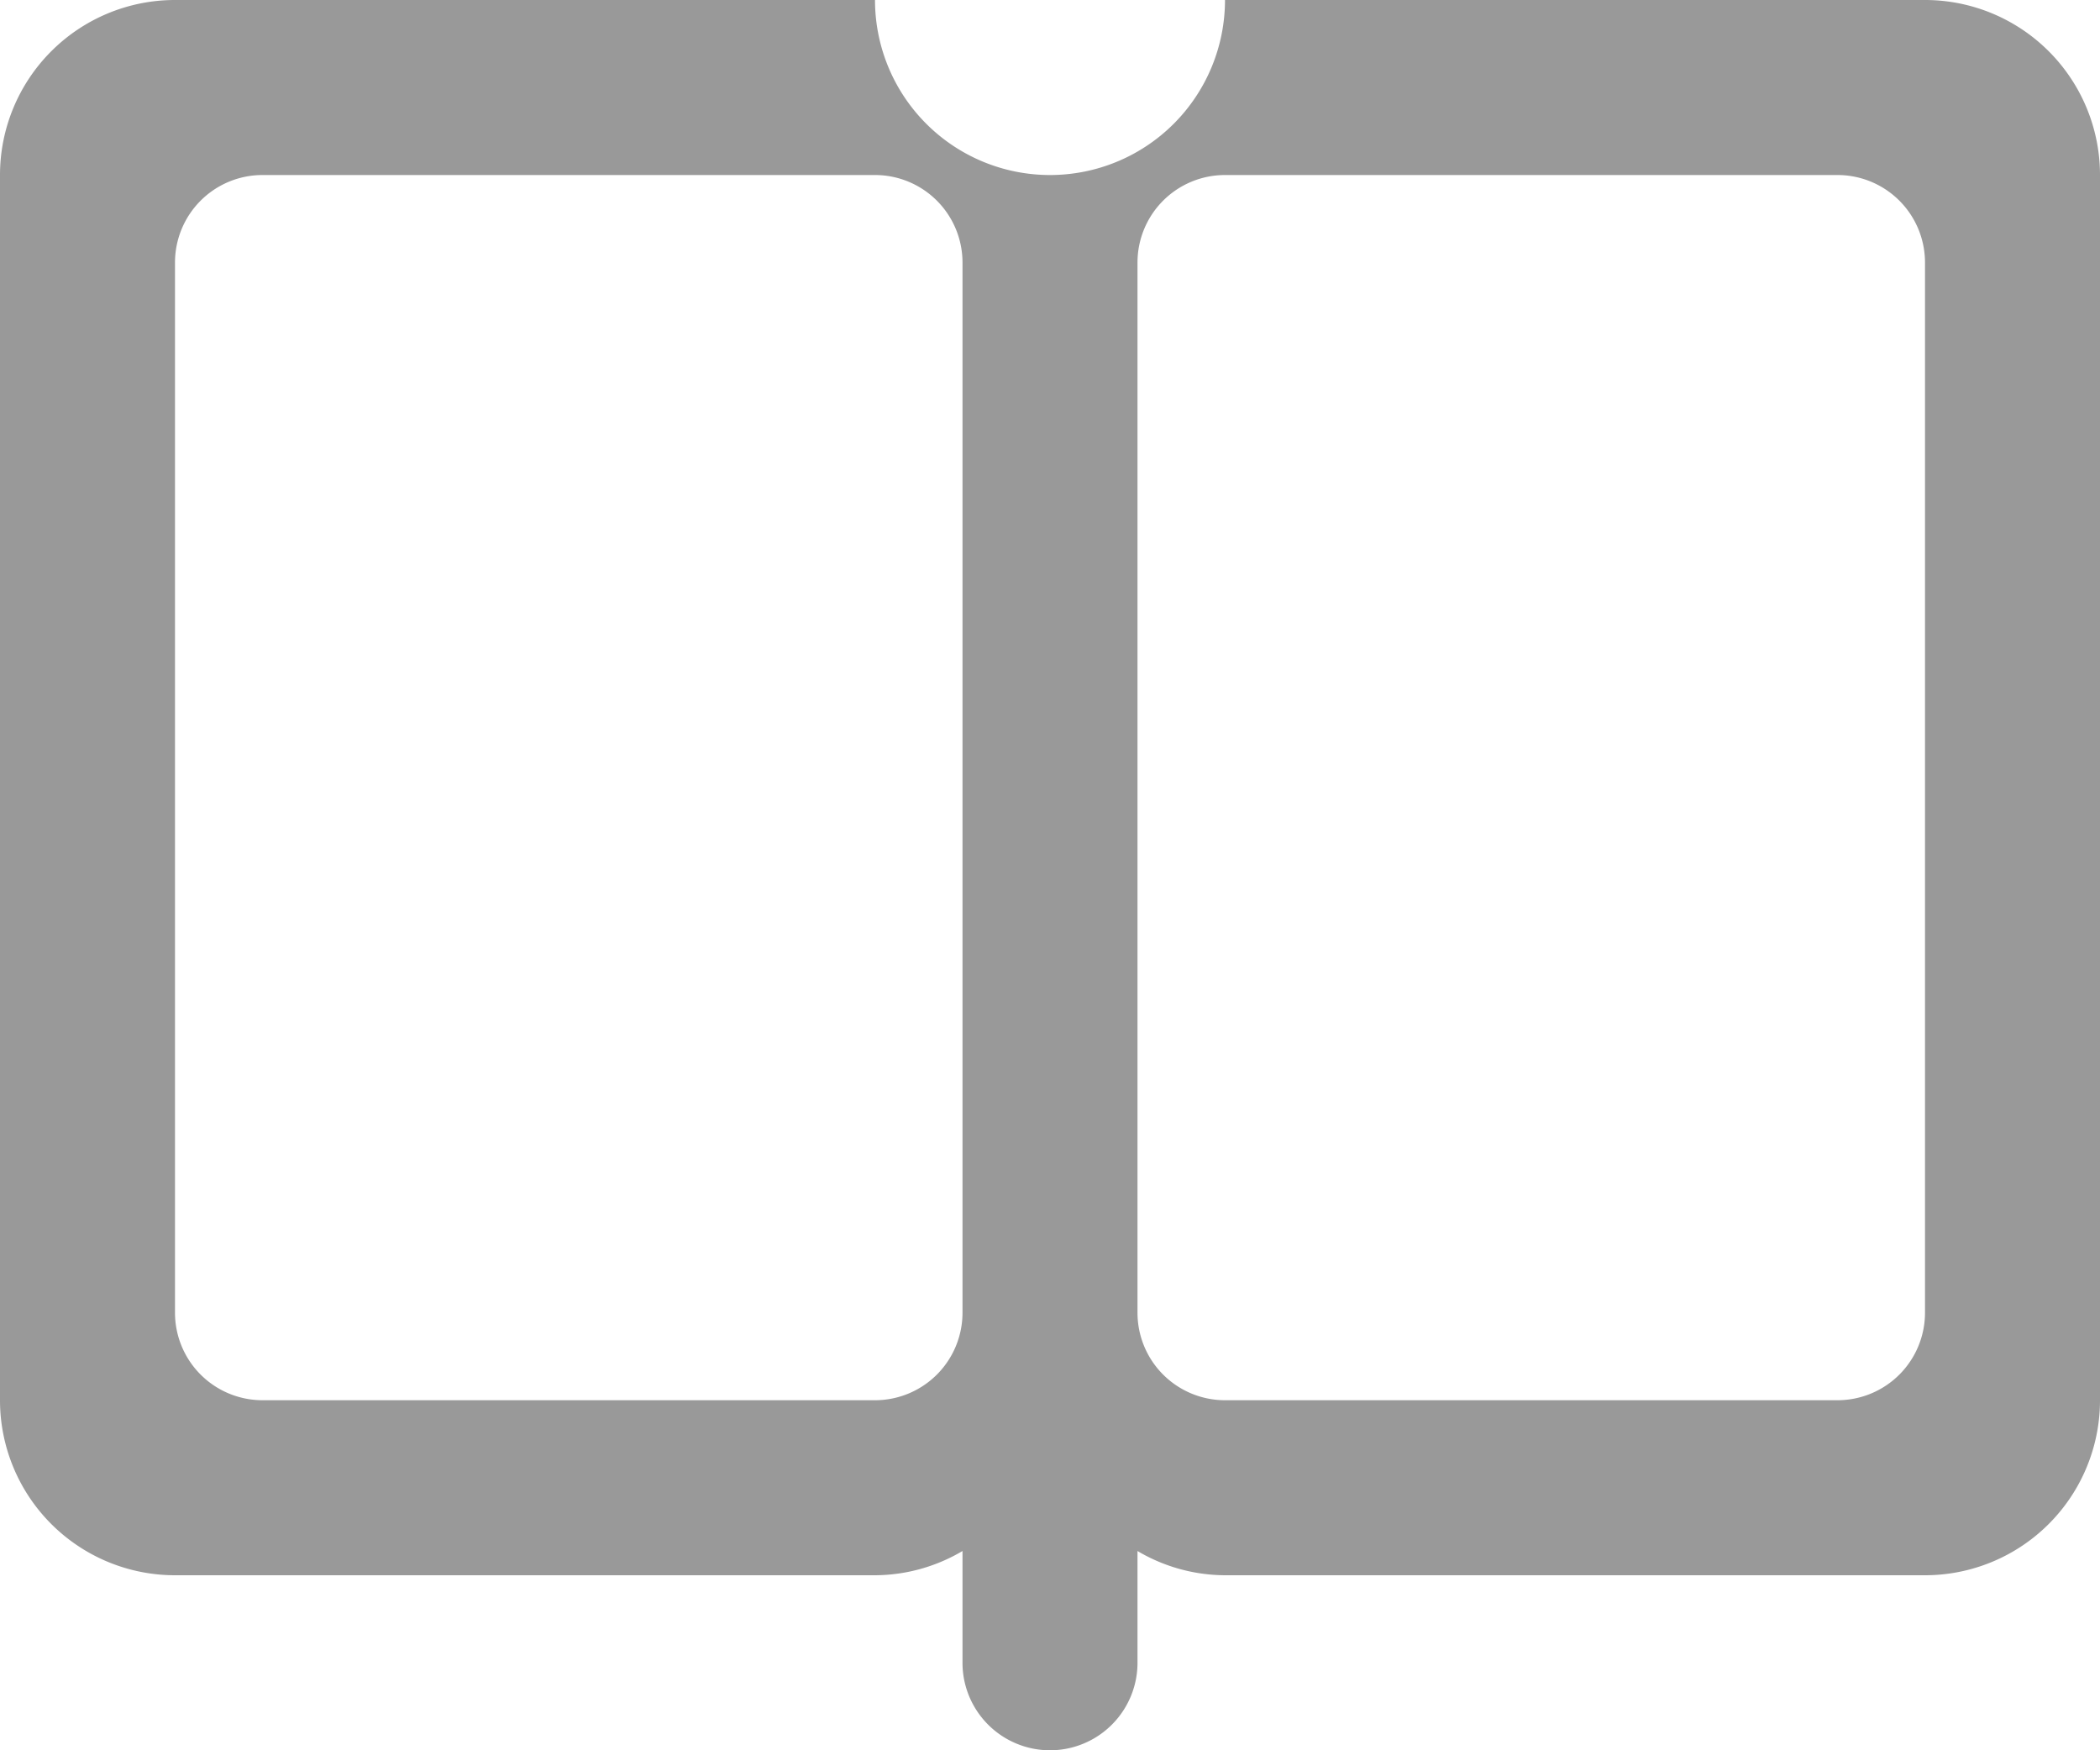 <svg xmlns="http://www.w3.org/2000/svg" width="24" height="20" viewBox="0 0 24 20">
<defs>
    <style>
      .cls-1 {
        fill: #999;
        fill-rule: evenodd;
      }
    </style>
  </defs>
  <path id="圆角矩形_2661_拷贝" data-name="圆角矩形 2661 拷贝" class="cls-1" d="M577,853h-8a1.977,1.977,0,0,1-1-.277V854a1,1,0,0,1-2,0v-1.277a1.977,1.977,0,0,1-1,.277h-8a2,2,0,0,1-2-2V837a2,2,0,0,1,2-2h8a2,2,0,0,0,4,0h8a2,2,0,0,1,2,2v14A2,2,0,0,1,577,853Zm-11-15a1,1,0,0,0-1-1h-7a1,1,0,0,0-1,1v12a1,1,0,0,0,1,1h7a1,1,0,0,0,1-1V838Zm11,0a1,1,0,0,0-1-1h-7a1,1,0,0,0-1,1v12a1,1,0,0,0,1,1h7a1,1,0,0,0,1-1V838Z" transform="translate(-555 -835)"/>
</svg>

